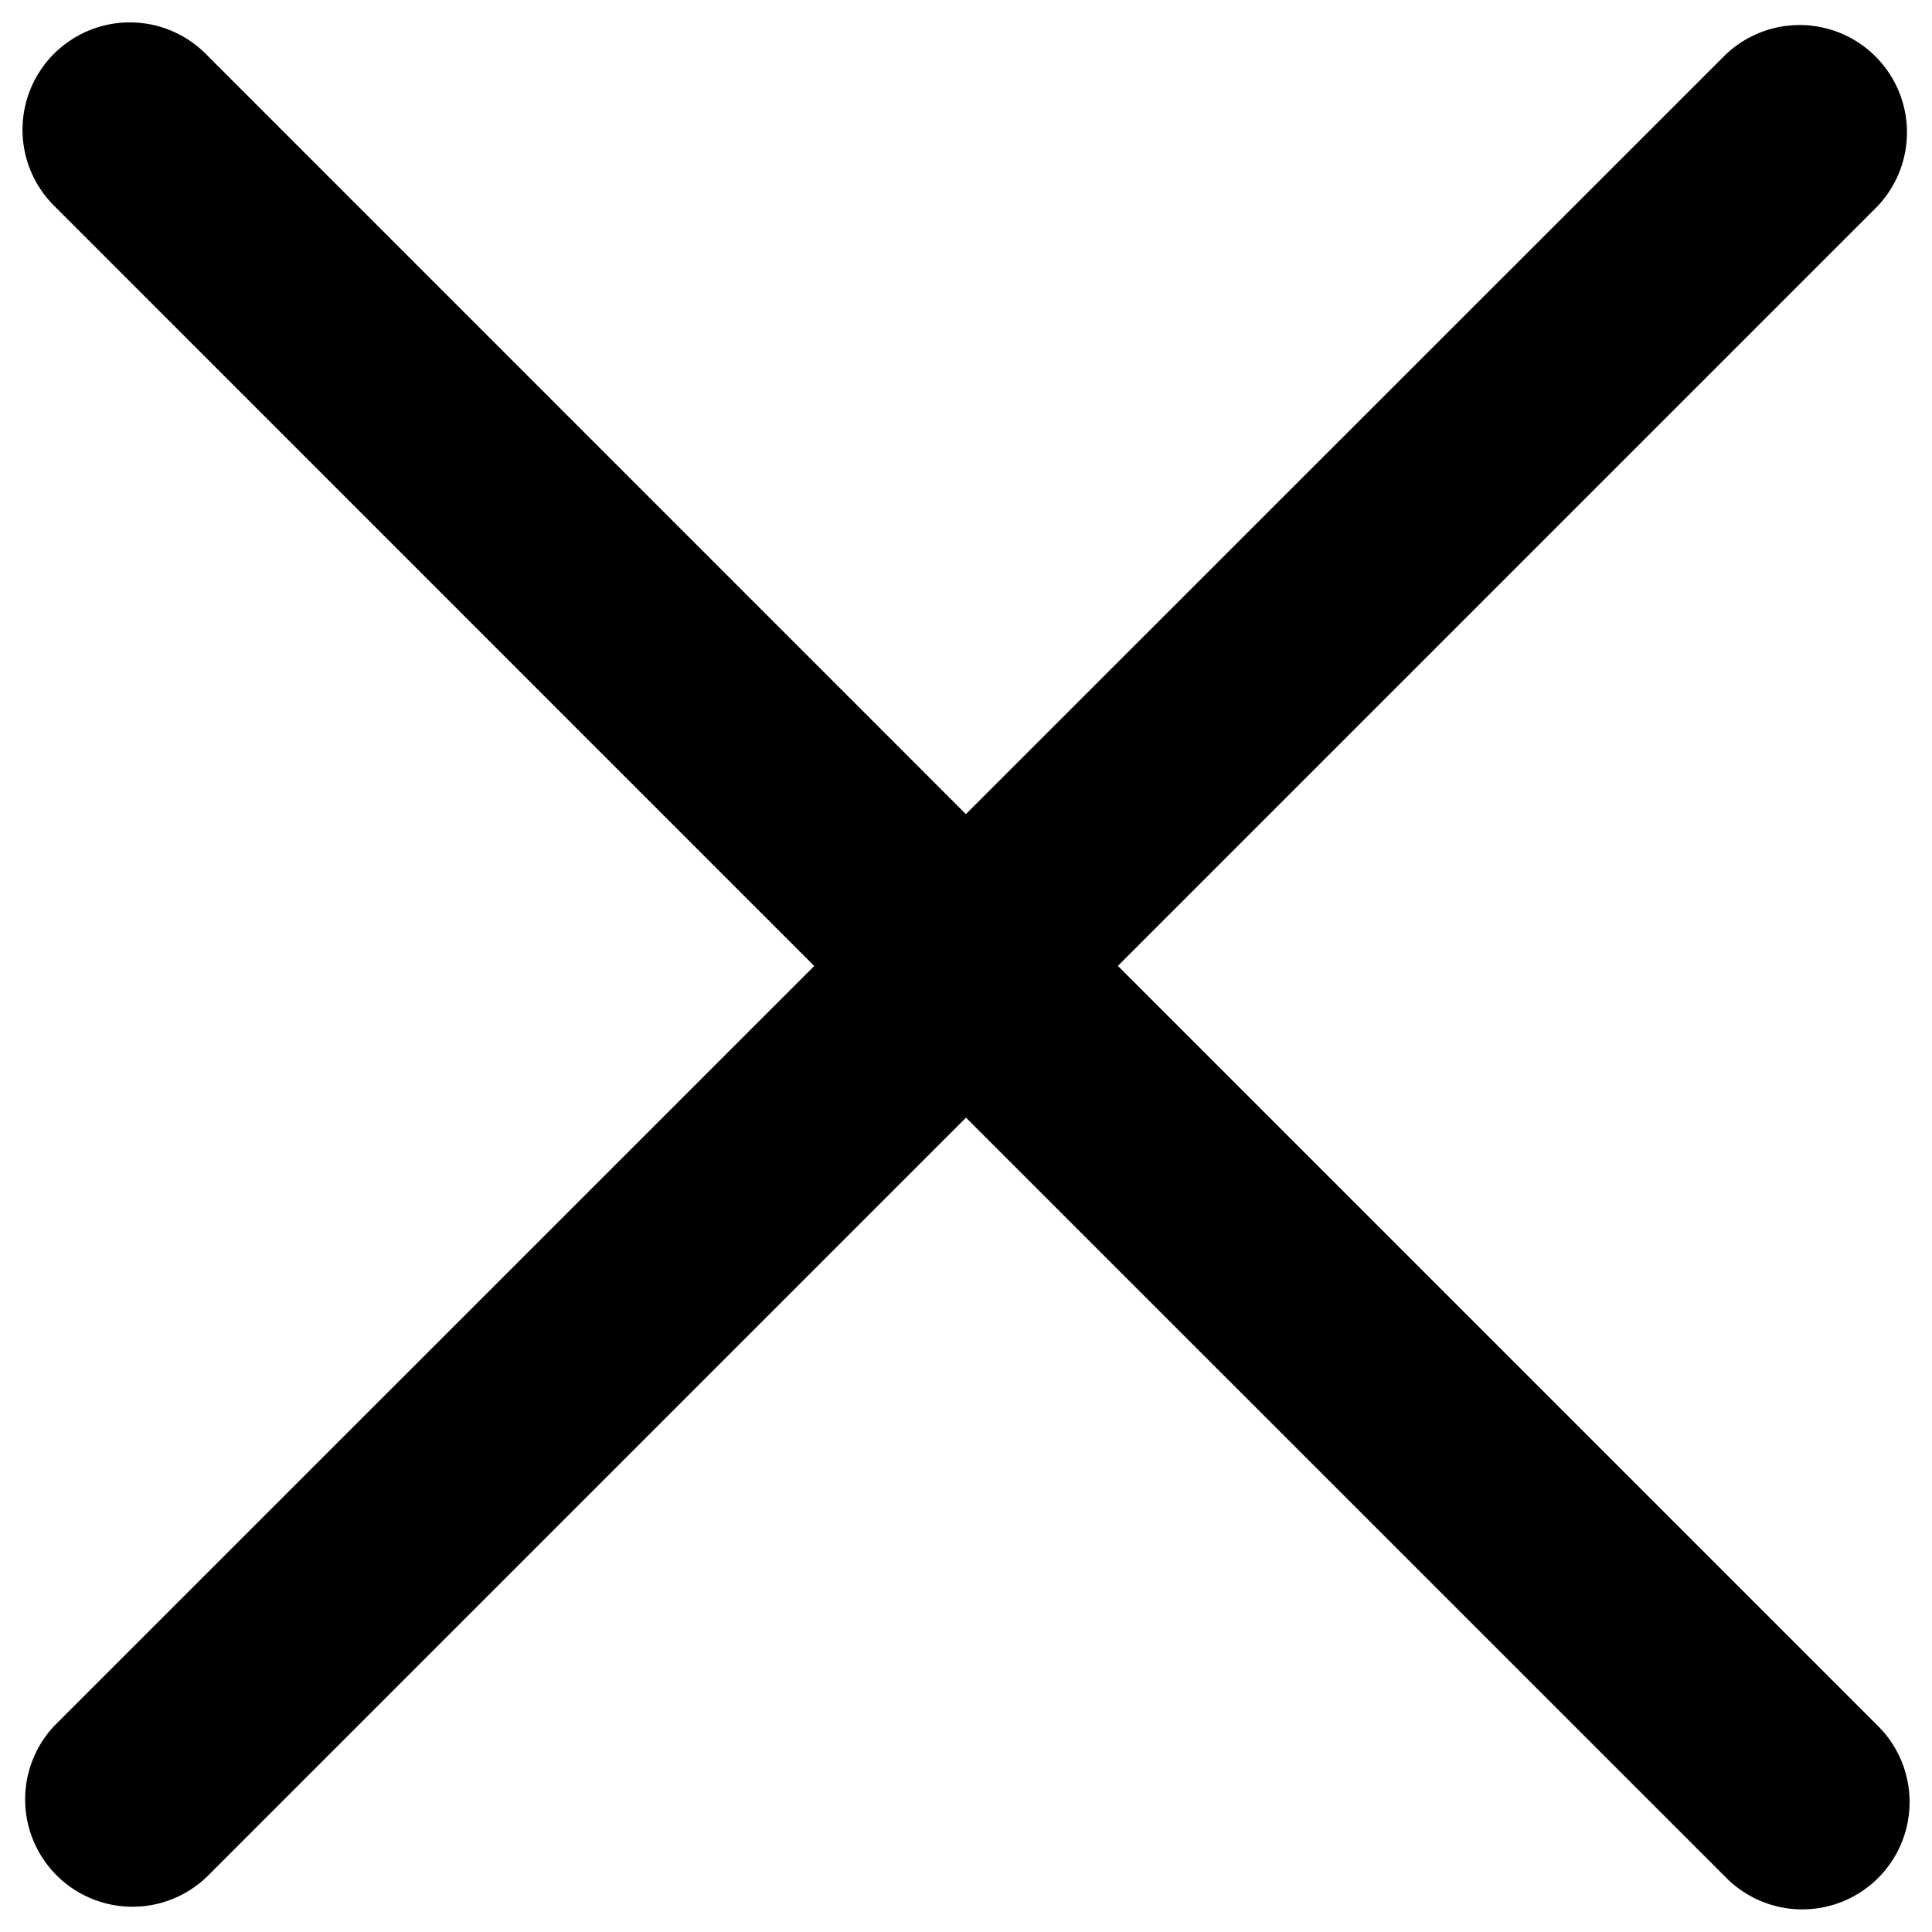 <svg xmlns="http://www.w3.org/2000/svg" width="18" height="18" viewBox="0 0 18 18"><g><g><path d="M1.929.514l7.07 7.071L16.072.514a1 1 0 0 1 1.414 1.414l-7.071 7.071 7.071 7.071a1 1 0 1 1-1.414 1.414L9 10.413l-7.071 7.071A1 1 0 0 1 .515 16.07L7.586 9 .515 1.928A1 1 0 1 1 1.929.514z"/></g></g></svg>